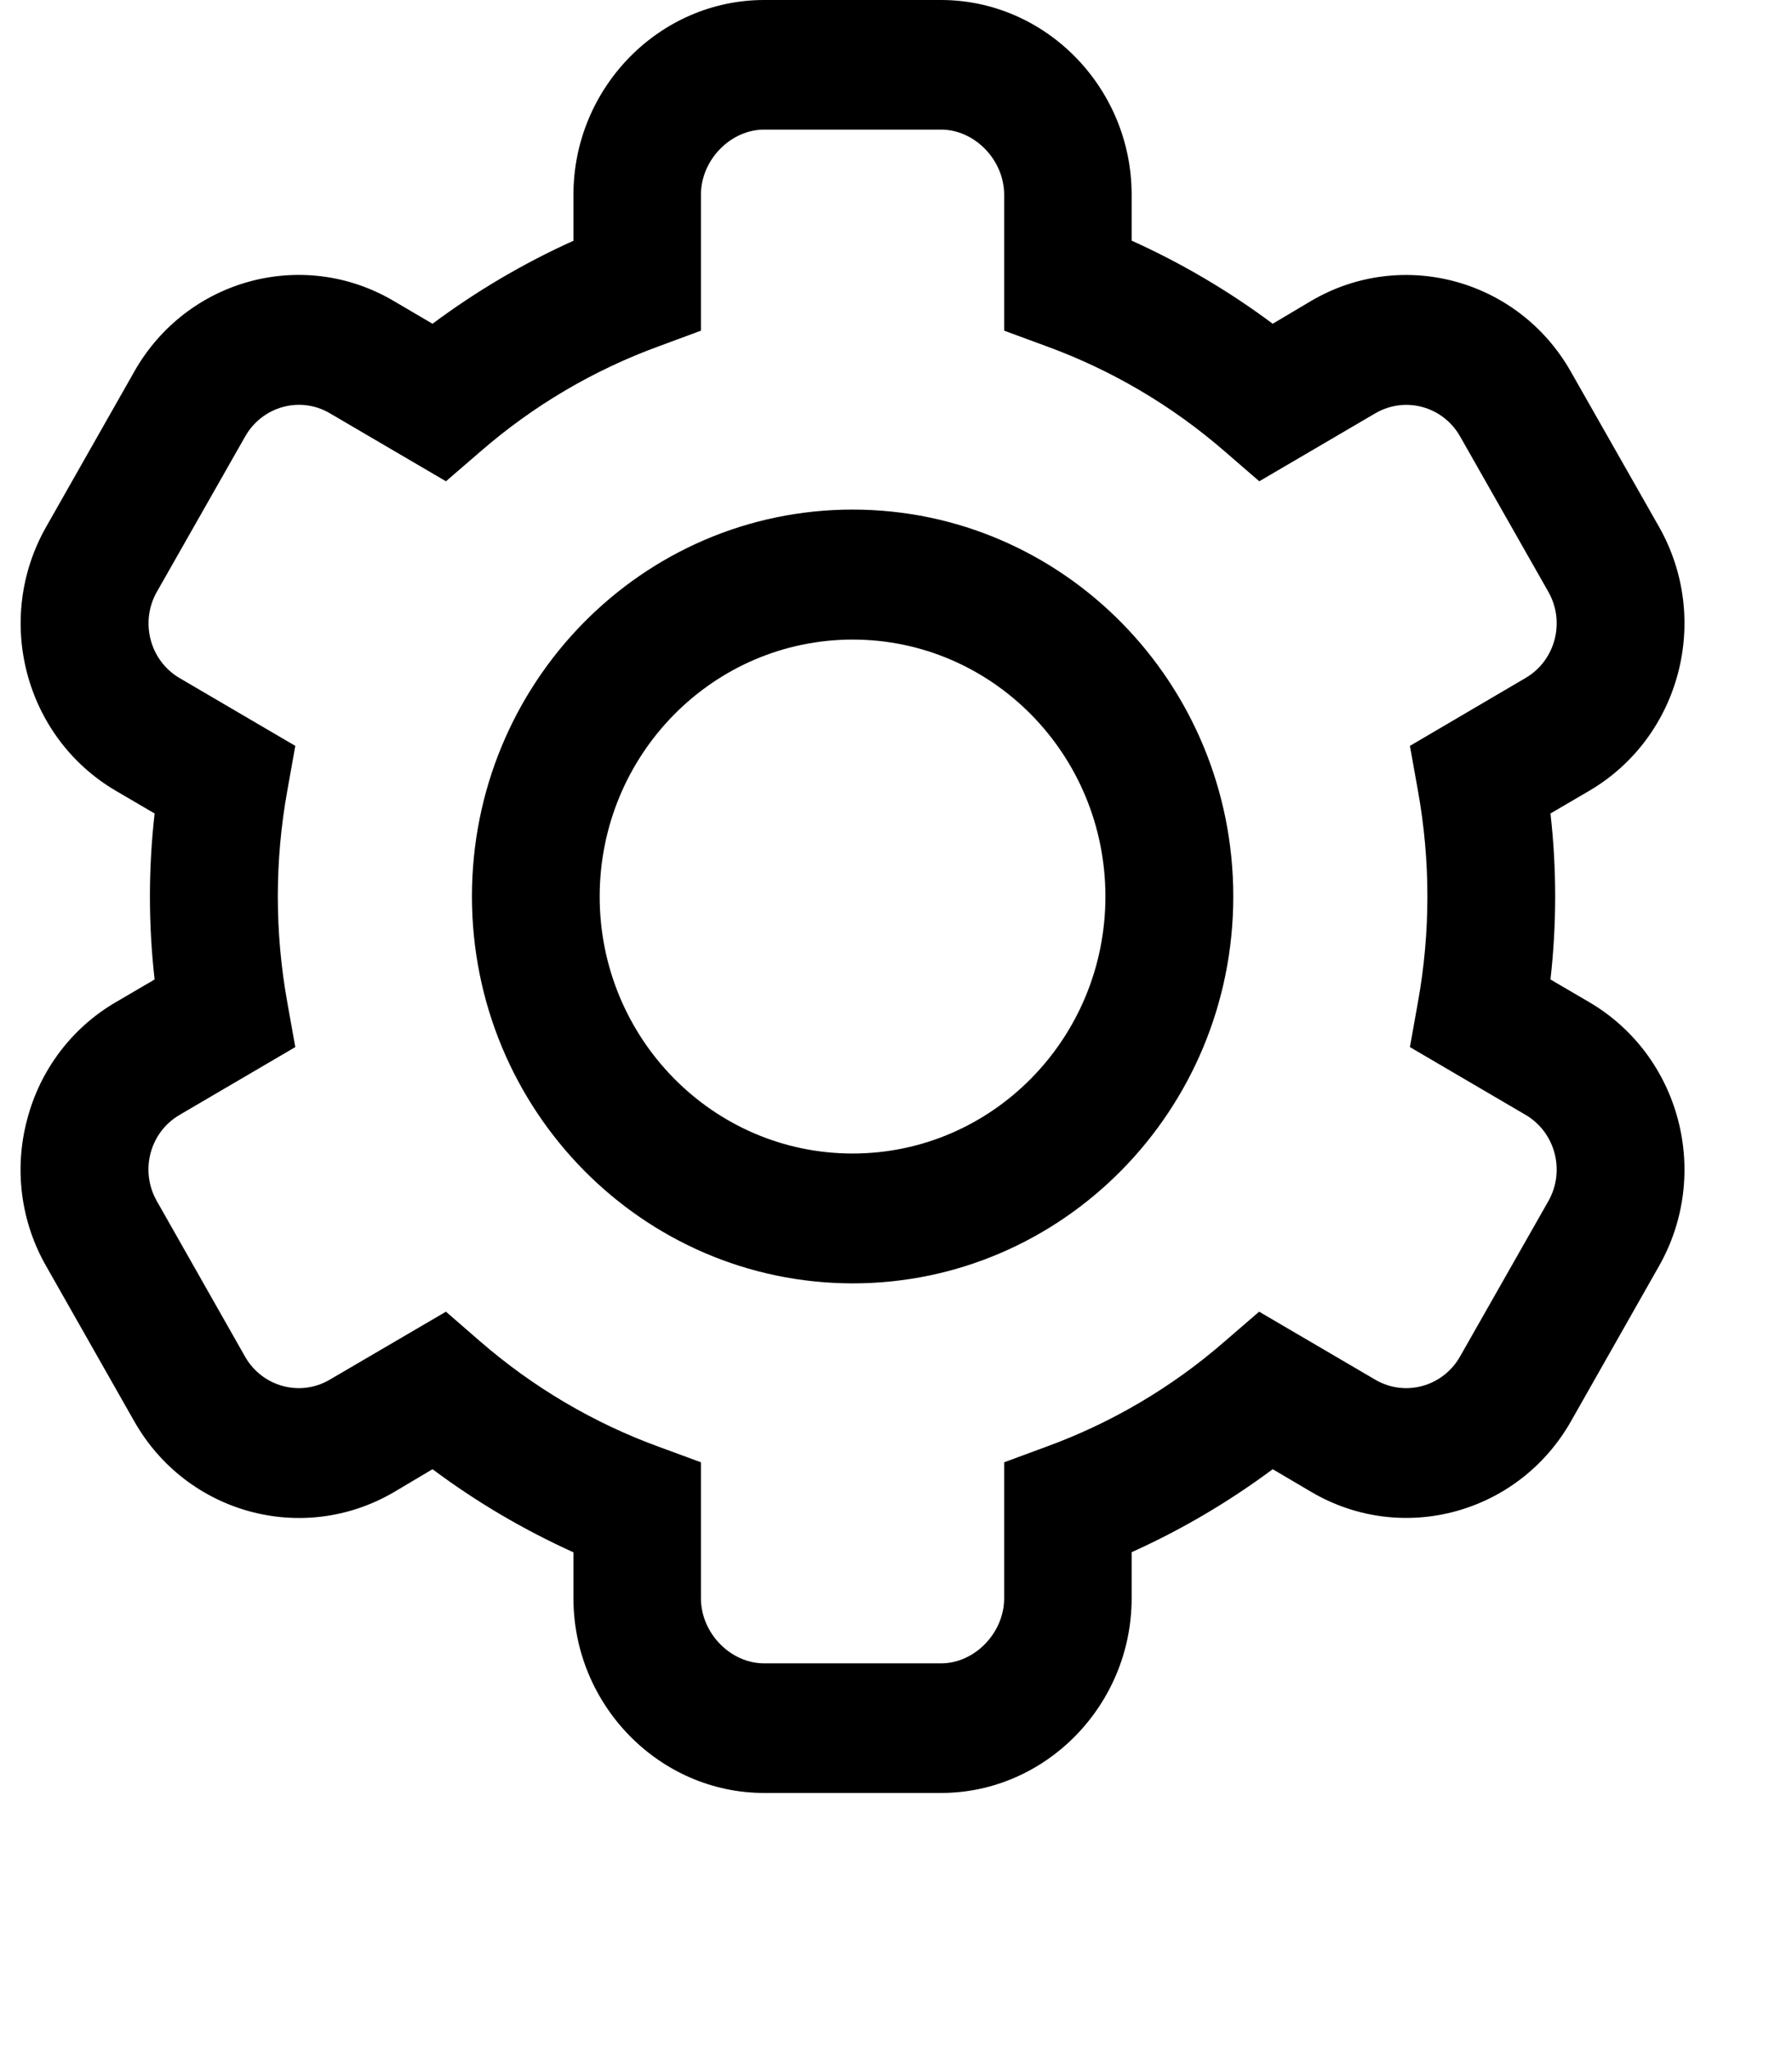 <svg width="14px" height="16px" viewBox="0 0 14 16" version="1.1" xmlns="http://www.w3.org/2000/svg" xmlns:xlink="http://www.w3.org/1999/xlink">
    <path fill-rule="evenodd" d="M1.402,8.706 L2.307,8.176 L2.244,7.824 C2.146,7.279 2.146,6.721 2.244,6.177 L2.307,5.824 L1.402,5.294 C1.171,5.158 1.092,4.857 1.225,4.622 L1.916,3.407 C2.05,3.172 2.346,3.091 2.577,3.227 L3.484,3.758 L3.753,3.526 C4.166,3.167 4.64,2.888 5.152,2.702 L5.476,2.582 L5.476,1.521 C5.476,1.248 5.708,1.012 5.97,1.012 L7.352,1.012 C7.613,1.012 7.845,1.247 7.845,1.521 L7.845,2.582 L8.171,2.702 C8.683,2.888 9.158,3.168 9.571,3.527 L9.838,3.758 L10.745,3.227 C10.977,3.092 11.272,3.172 11.406,3.406 L12.097,4.622 C12.23,4.857 12.151,5.157 11.92,5.293 L11.015,5.824 L11.078,6.176 C11.176,6.721 11.176,7.279 11.078,7.823 L11.015,8.176 L11.92,8.706 C12.151,8.842 12.23,9.143 12.097,9.378 L11.406,10.593 C11.272,10.828 10.976,10.909 10.744,10.773 L9.837,10.242 L9.568,10.474 C9.156,10.833 8.682,11.112 8.17,11.298 L7.845,11.418 L7.845,12.479 C7.845,12.752 7.613,12.988 7.352,12.988 L5.97,12.988 C5.708,12.988 5.476,12.753 5.476,12.479 L5.476,11.418 L5.15,11.298 C4.638,11.112 4.164,10.832 3.75,10.473 L3.484,10.242 L2.576,10.773 C2.345,10.909 2.049,10.828 1.915,10.594 L1.225,9.378 C1.091,9.142 1.17,8.842 1.402,8.706 L1.402,8.706 Z M0.212,8.742 C0.312,8.356 0.561,8.026 0.902,7.827 L1.208,7.648 C1.159,7.218 1.159,6.783 1.208,6.352 L0.902,6.173 C0.194,5.756 -0.049,4.836 0.36,4.115 L1.05,2.9 C1.051,2.899 1.051,2.899 1.051,2.898 C1.461,2.179 2.366,1.933 3.074,2.349 L3.379,2.528 C3.722,2.273 4.091,2.055 4.48,1.88 L4.48,1.521 C4.48,0.684 5.153,0 5.97,0 L7.352,0 C8.168,0 8.841,0.684 8.841,1.521 L8.841,1.879 C9.231,2.055 9.6,2.272 9.943,2.528 L10.246,2.348 C10.955,1.934 11.861,2.18 12.271,2.9 L12.962,4.115 C13.37,4.836 13.127,5.756 12.419,6.173 L12.113,6.352 C12.162,6.782 12.162,7.217 12.113,7.648 L12.419,7.827 C13.127,8.244 13.37,9.164 12.962,9.884 L12.272,11.1 C11.862,11.819 10.956,12.066 10.247,11.651 L9.943,11.472 C9.6,11.727 9.23,11.945 8.841,12.12 L8.841,12.479 C8.841,13.316 8.168,14 7.352,14 L5.97,14 C5.153,14 4.48,13.316 4.48,12.479 L4.48,12.121 C4.091,11.945 3.722,11.728 3.379,11.472 L3.076,11.652 C2.366,12.066 1.46,11.82 1.05,11.1 L0.36,9.885 C0.162,9.539 0.109,9.128 0.212,8.742 Z M6.661,4.994 C7.752,4.994 8.636,5.892 8.636,7 C8.636,8.108 7.752,9.007 6.661,9.007 C5.57,9.007 4.685,8.108 4.685,7 L4.685,7 C4.686,5.892 5.57,4.995 6.661,4.994 L6.661,4.994 Z M6.661,10.021 C8.303,10.021 9.635,8.668 9.635,7 C9.635,5.332 8.303,3.979 6.661,3.979 C5.018,3.979 3.687,5.332 3.687,7 C3.688,8.668 5.019,10.019 6.661,10.021 Z"></path>
</svg>